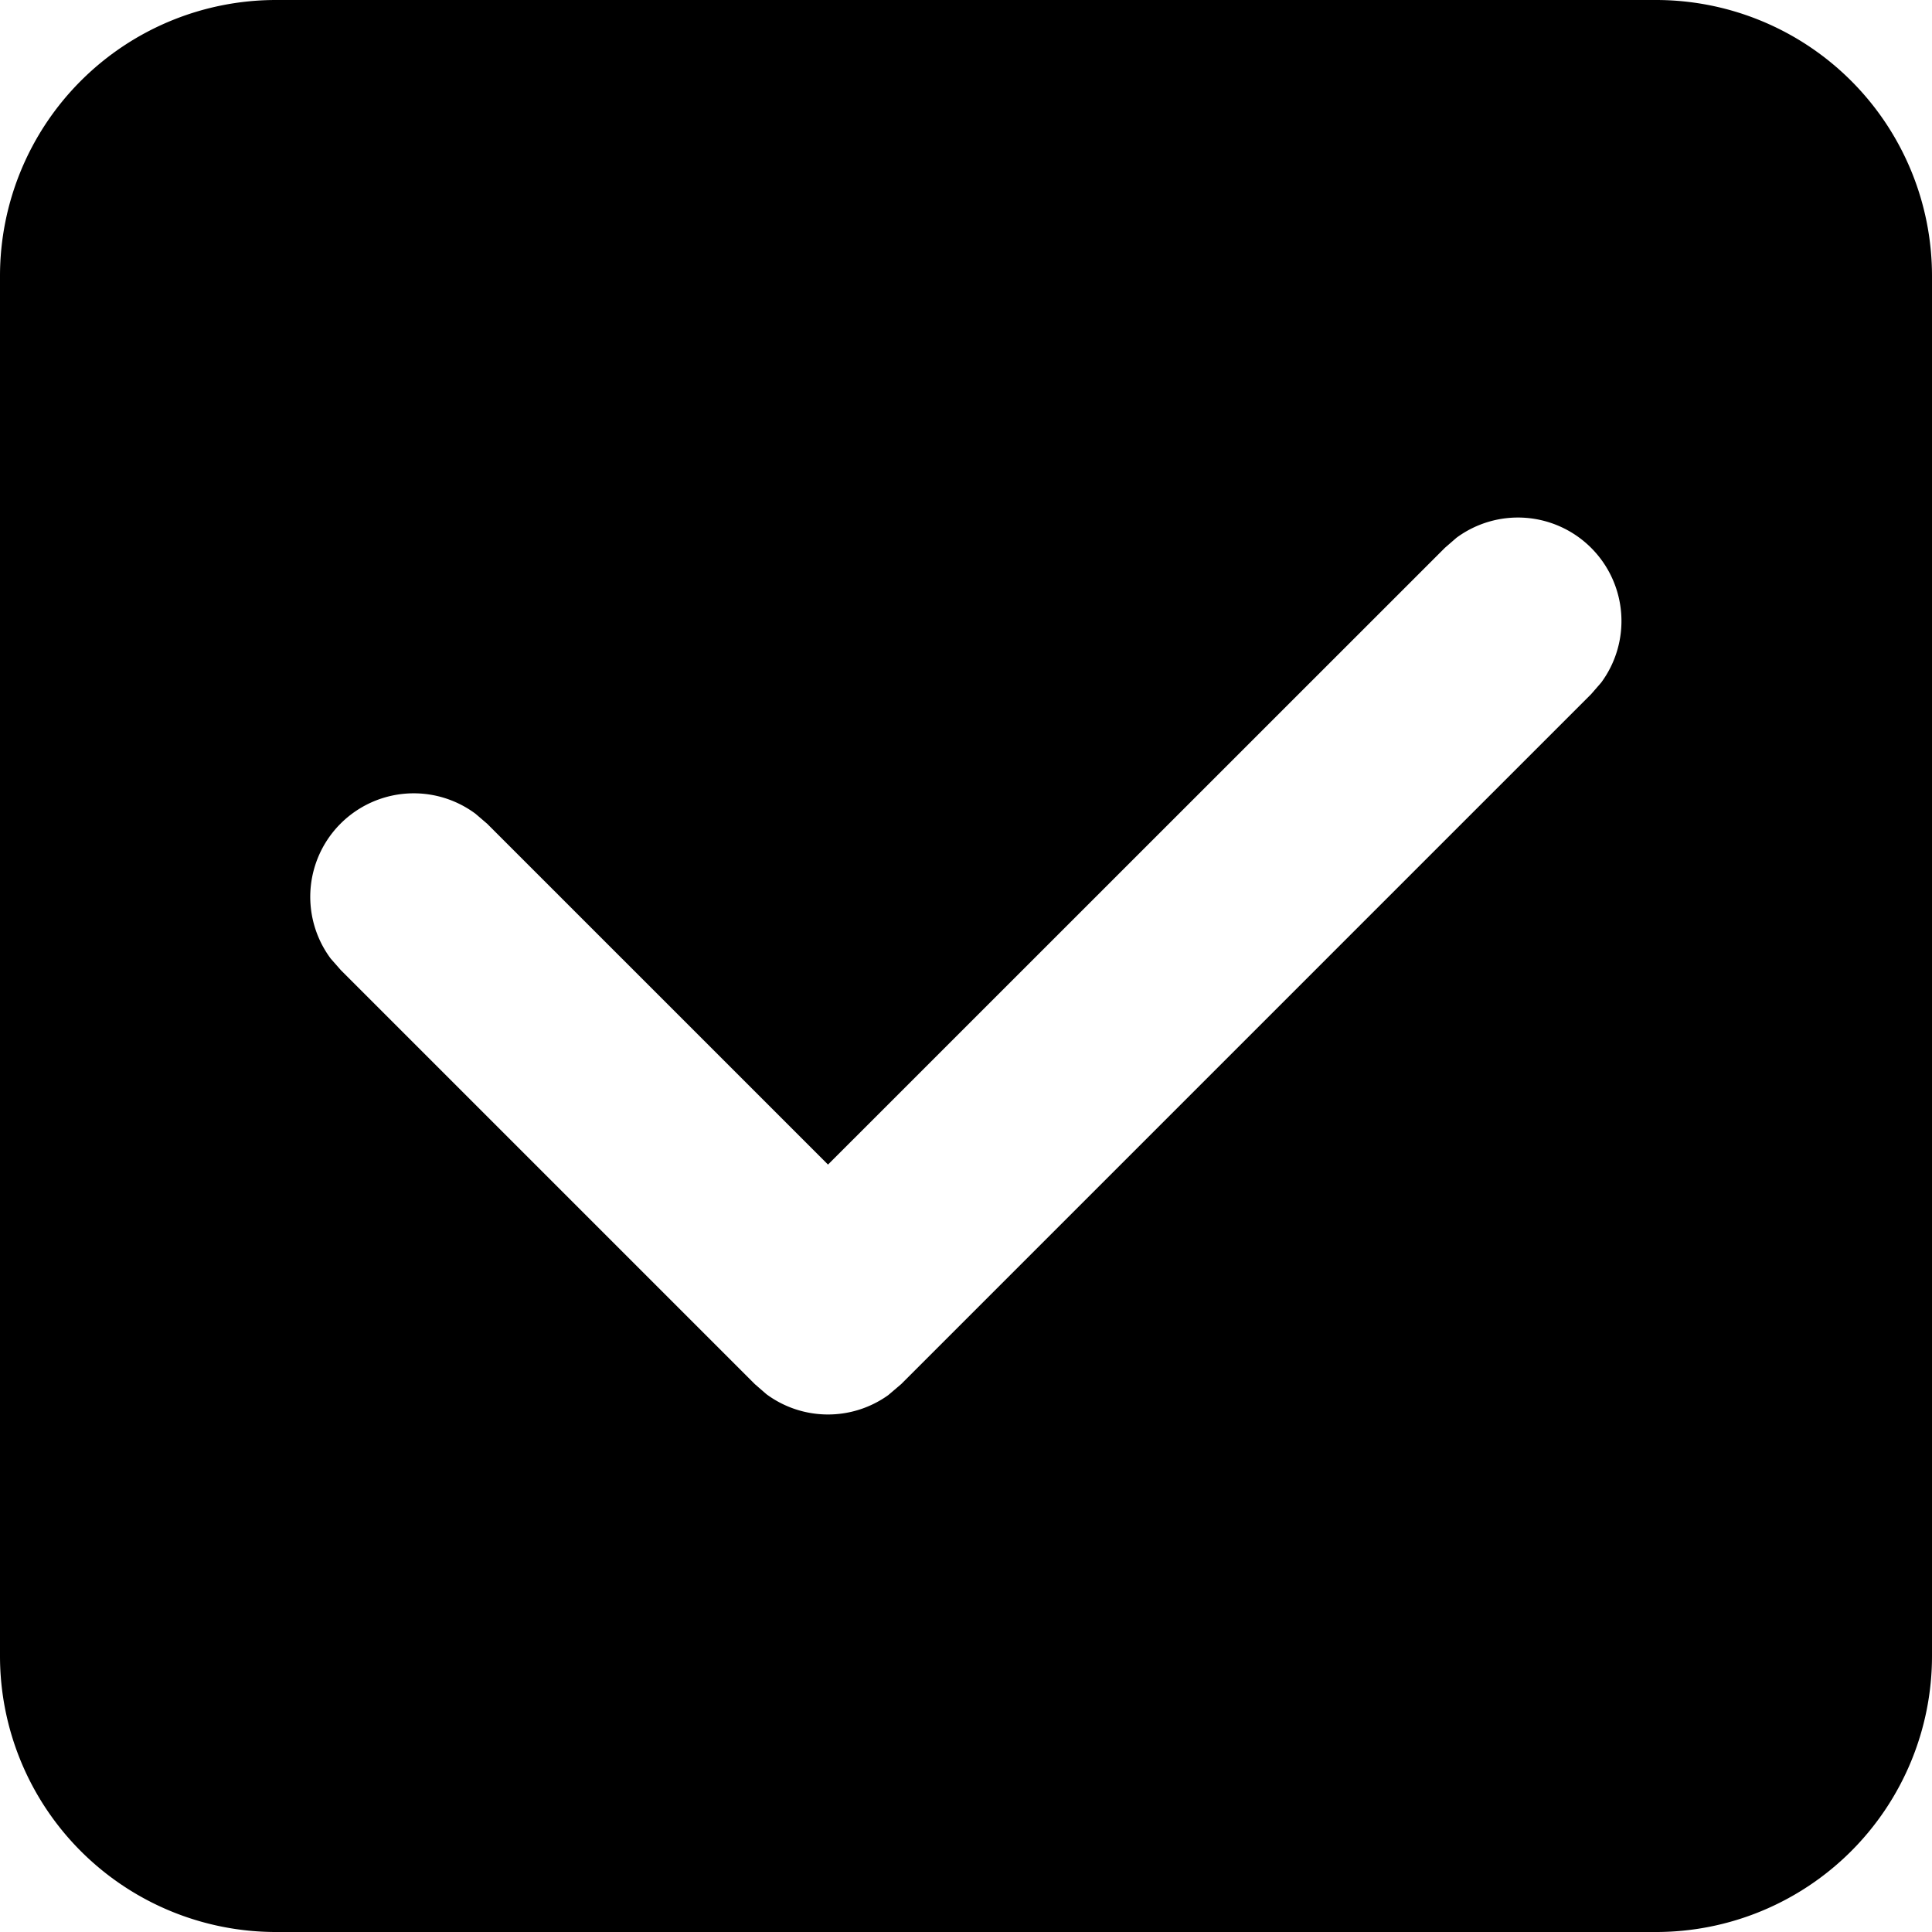 <svg t="1635144983715" class="icon" viewBox="0 0 1024 1024" version="1.1" xmlns="http://www.w3.org/2000/svg" p-id="2897" xmlns:xlink="http://www.w3.org/1999/xlink" width="20" height="20"><path d="M877.714 0a146.286 146.286 0 0 1 146.286 146.286v731.429a146.286 146.286 0 0 1-146.286 146.286H146.286a146.286 146.286 0 0 1-146.286-146.286V146.286a146.286 146.286 0 0 1 146.286-146.286h731.429z m-34.377 290.377a54.857 54.857 0 0 0-71.387-5.339l-6.144 5.339L438.857 617.253l-180.663-180.663-6.144-5.266a54.857 54.857 0 0 0-76.727 76.8l5.339 6.071 219.429 219.429 6.144 5.339a54.857 54.857 0 0 0 64.512 0.512l6.875-5.851 365.714-365.714 5.339-6.144a54.857 54.857 0 0 0-5.339-71.387z" p-id="2898"></path></svg>